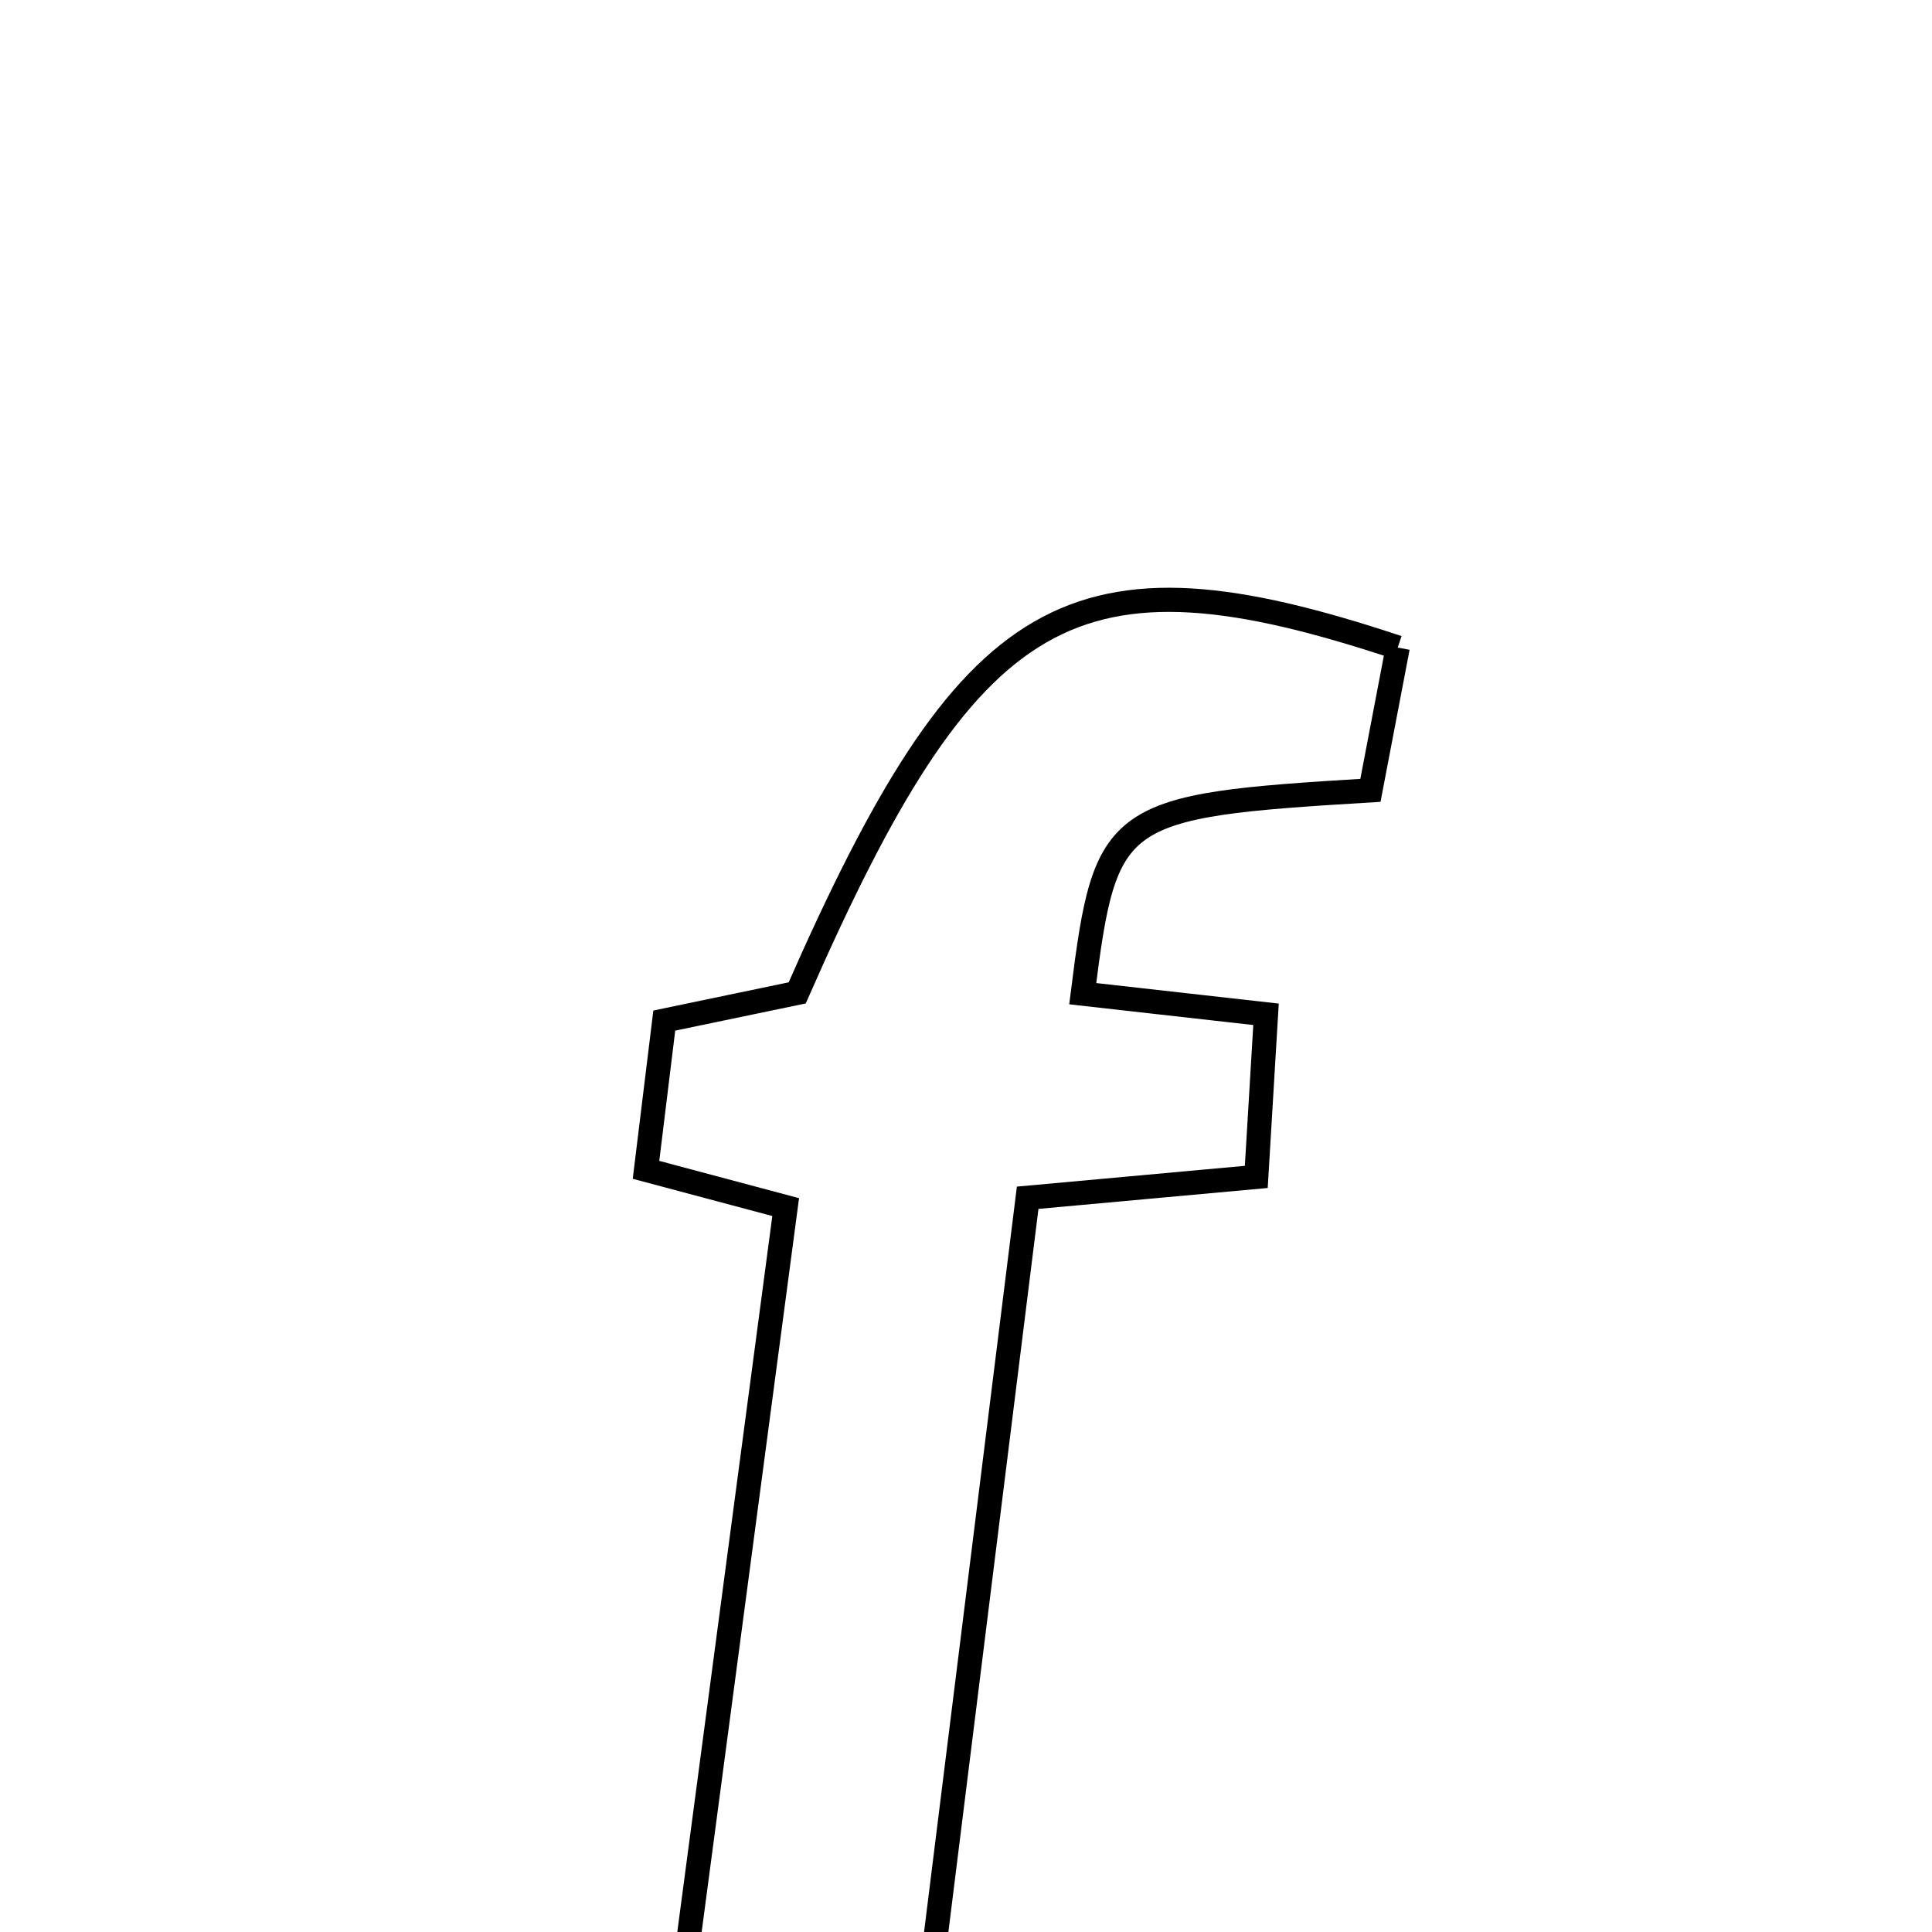 <svg xmlns="http://www.w3.org/2000/svg" viewBox="0.0 0.0 24.0 24.0" height="200px" width="200px"><path fill="none" stroke="black" stroke-width=".3" stroke-opacity="1.0"  filling="0" d="M17.363 8.044 C17.251 8.633 17.135 9.241 17.024 9.818 C13.836 10.01 13.734 10.082 13.45 12.344 C14.16 12.424 14.868 12.503 15.727 12.6 C15.687 13.27 15.65 13.887 15.606 14.62 C14.654 14.707 13.811 14.784 12.766 14.879 C12.272 18.846 11.786 22.749 11.3 26.651 C10.271 26.651 9.242 26.651 8.213 26.651 C8.723 22.81 9.232 18.969 9.76 14.995 C9.186 14.842 8.659 14.701 8.025 14.532 C8.1 13.927 8.169 13.361 8.252 12.678 C8.796 12.564 9.347 12.45 9.903 12.334 C12.048 7.451 13.317 6.697 17.363 8.044"></path></svg>